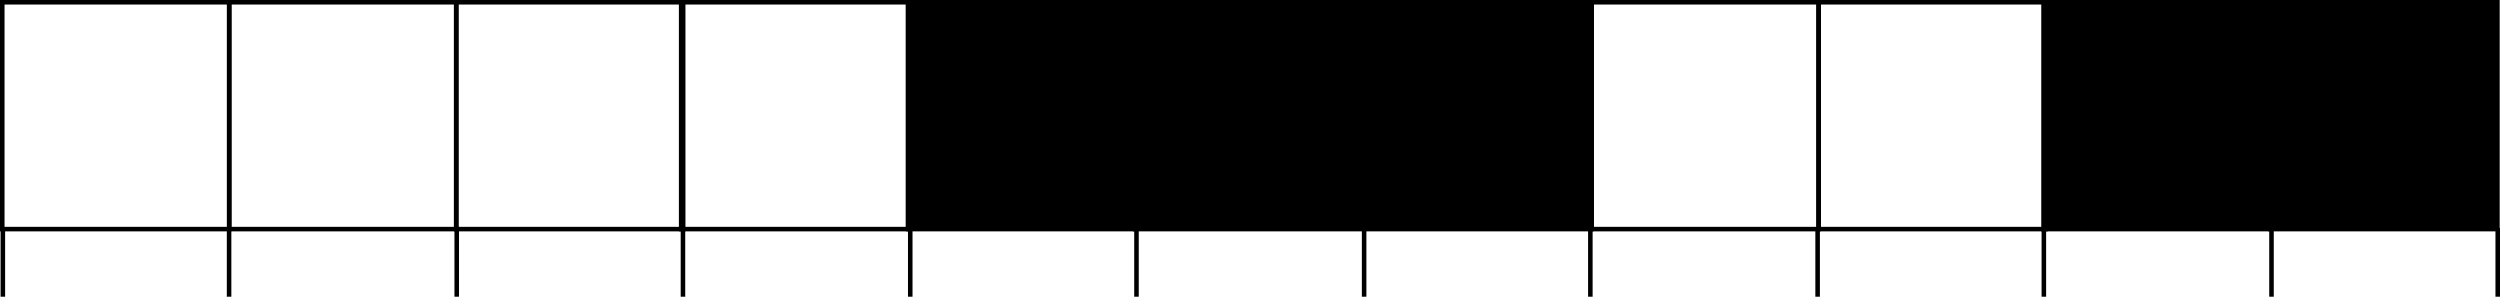 <?xml version="1.0" encoding="UTF-8" standalone="no"?>
<!-- Created with Inkscape (http://www.inkscape.org/) -->

<svg
   xmlns:dc="http://purl.org/dc/elements/1.1/"
   xmlns:cc="http://creativecommons.org/ns#"
   xmlns:rdf="http://www.w3.org/1999/02/22-rdf-syntax-ns#"
   xmlns:svg="http://www.w3.org/2000/svg"
   xmlns="http://www.w3.org/2000/svg"
   xmlns:sodipodi="http://sodipodi.sourceforge.net/DTD/sodipodi-0.dtd"
   xmlns:inkscape="http://www.inkscape.org/namespaces/inkscape"
   width="551.056"
   height="65.901"
   id="svg2"
   version="1.1"
   inkscape:version="0.48.4 r9939"
   sodipodi:docname="beatsmorse.svg">
  <defs
     id="defs4" />
  <sodipodi:namedview
     id="base"
     pagecolor="#ffffff"
     bordercolor="#666666"
     borderopacity="1.0"
     inkscape:pageopacity="0.0"
     inkscape:pageshadow="2"
     inkscape:zoom="0.98994949"
     inkscape:cx="103.24519"
     inkscape:cy="-45.098492"
     inkscape:document-units="px"
     inkscape:current-layer="layer1"
     showgrid="false"
     inkscape:snap-global="false"
     inkscape:window-width="1366"
     inkscape:window-height="706"
     inkscape:window-x="-8"
     inkscape:window-y="-8"
     inkscape:window-maximized="1"
     fit-margin-top="0"
     fit-margin-left="0"
     fit-margin-right="0"
     fit-margin-bottom="0">
    <inkscape:grid
       type="xygrid"
       id="grid3773"
       empspacing="5"
       visible="true"
       enabled="true"
       snapvisiblegridlinesonly="true"
       originx="-49.5px"
       originy="-954.599px" />
  </sodipodi:namedview>
  <g
     inkscape:label="Layer 1"
     inkscape:groupmode="layer"
     id="layer1"
     transform="translate(-49.5,-31.862)">
    <rect
       style="fill:none;fill-opacity:1;stroke:#000000;stroke-opacity:1"
       id="rect3777"
       width="50"
       height="50"
       x="50"
       y="32.362" />
    <rect
       style="fill:none;fill-opacity:1;stroke:#000000;stroke-opacity:1"
       id="rect3777-7"
       width="50"
       height="50"
       x="100.043"
       y="32.362" />
    <rect
       style="fill:none;fill-opacity:1;stroke:#000000;stroke-opacity:1"
       id="rect3777-7-4"
       width="50"
       height="50"
       x="150.087"
       y="32.362" />
    <rect
       style="fill:none;stroke:#000000;stroke-opacity:1"
       id="rect3777-0"
       width="50"
       height="50"
       x="199.643"
       y="32.362" />
    <rect
       style="fill:#000000;fill-opacity:1;stroke:#000000;stroke-opacity:1"
       id="rect3777-7-9"
       width="50"
       height="50"
       x="249.686"
       y="32.362" />
    <rect
       style="fill:#000000;stroke:#000000;stroke-opacity:1;fill-opacity:1"
       id="rect3777-7-4-4"
       width="50"
       height="50"
       x="299.729"
       y="32.362" />
    <rect
       style="fill:#000000;fill-opacity:1;stroke:#000000;stroke-opacity:1"
       id="rect3777-8"
       width="50"
       height="50"
       x="350.298"
       y="32.362" />
    <rect
       style="fill:none;fill-opacity:1;stroke:#000000;stroke-opacity:1"
       id="rect3777-7-8"
       width="50"
       height="50"
       x="400.342"
       y="32.362" />
    <rect
       style="fill:none;fill-opacity:1;stroke:#000000;stroke-opacity:1"
       id="rect3777-7-4-2"
       width="50"
       height="50"
       x="450.385"
       y="32.362" />
    <rect
       style="fill:#000000;stroke:#000000;stroke-opacity:1;fill-opacity:1"
       id="rect3777-0-4"
       width="50"
       height="50"
       x="499.941"
       y="32.362" />
    <rect
       style="fill:#000000;fill-opacity:1;stroke:#000000;stroke-opacity:1"
       id="rect3777-7-9-5"
       width="50"
       height="50"
       x="549.985"
       y="32.362" />
    <path
       style="fill:none;stroke:#000000;stroke-width:1px;stroke-linecap:butt;stroke-linejoin:miter;stroke-opacity:1"
       d="m 50.129,82.111 0,15.152"
       id="path3872"
       inkscape:connector-curvature="0" />
    <path
       style="fill:none;stroke:#000000;stroke-width:1px;stroke-linecap:butt;stroke-linejoin:miter;stroke-opacity:1"
       d="m 99.996,82.111 0,15.152"
       id="path3872-1"
       inkscape:connector-curvature="0" />
    <path
       style="fill:none;stroke:#000000;stroke-width:1px;stroke-linecap:butt;stroke-linejoin:miter;stroke-opacity:1"
       d="m 150.172,82.111 0,15.152"
       id="path3872-7"
       inkscape:connector-curvature="0" />
    <path
       style="fill:none;stroke:#000000;stroke-width:1px;stroke-linecap:butt;stroke-linejoin:miter;stroke-opacity:1"
       d="m 200.039,82.111 0,15.152"
       id="path3872-1-1"
       inkscape:connector-curvature="0" />
    <path
       style="fill:none;stroke:#000000;stroke-width:1px;stroke-linecap:butt;stroke-linejoin:miter;stroke-opacity:1"
       d="m 250.139,82.111 0,15.152"
       id="path3872-15"
       inkscape:connector-curvature="0" />
    <path
       style="fill:none;stroke:#000000;stroke-width:1px;stroke-linecap:butt;stroke-linejoin:miter;stroke-opacity:1"
       d="m 300.006,82.111 0,15.152"
       id="path3872-1-2"
       inkscape:connector-curvature="0" />
    <path
       style="fill:none;stroke:#000000;stroke-width:1px;stroke-linecap:butt;stroke-linejoin:miter;stroke-opacity:1"
       d="m 350.182,82.111 0,15.152"
       id="path3872-7-7"
       inkscape:connector-curvature="0" />
    <path
       style="fill:none;stroke:#000000;stroke-width:1px;stroke-linecap:butt;stroke-linejoin:miter;stroke-opacity:1"
       d="m 400.049,82.111 0,15.152"
       id="path3872-1-1-6"
       inkscape:connector-curvature="0" />
    <path
       style="fill:none;stroke:#000000;stroke-width:1px;stroke-linecap:butt;stroke-linejoin:miter;stroke-opacity:1"
       d="m 450.146,82.111 0,15.152"
       id="path3872-15-1"
       inkscape:connector-curvature="0" />
    <path
       style="fill:none;stroke:#000000;stroke-width:1px;stroke-linecap:butt;stroke-linejoin:miter;stroke-opacity:1"
       d="m 500.012,82.111 0,15.152"
       id="path3872-1-2-4"
       inkscape:connector-curvature="0" />
    <path
       style="fill:none;stroke:#000000;stroke-width:1px;stroke-linecap:butt;stroke-linejoin:miter;stroke-opacity:1"
       d="m 550.189,82.111 0,15.152"
       id="path3872-7-7-2"
       inkscape:connector-curvature="0" />
    <path
       style="fill:none;stroke:#000000;stroke-width:1px;stroke-linecap:butt;stroke-linejoin:miter;stroke-opacity:1"
       d="m 600.056,82.111 0,15.152"
       id="path3872-1-1-6-3"
       inkscape:connector-curvature="0" />
  </g>
</svg>
